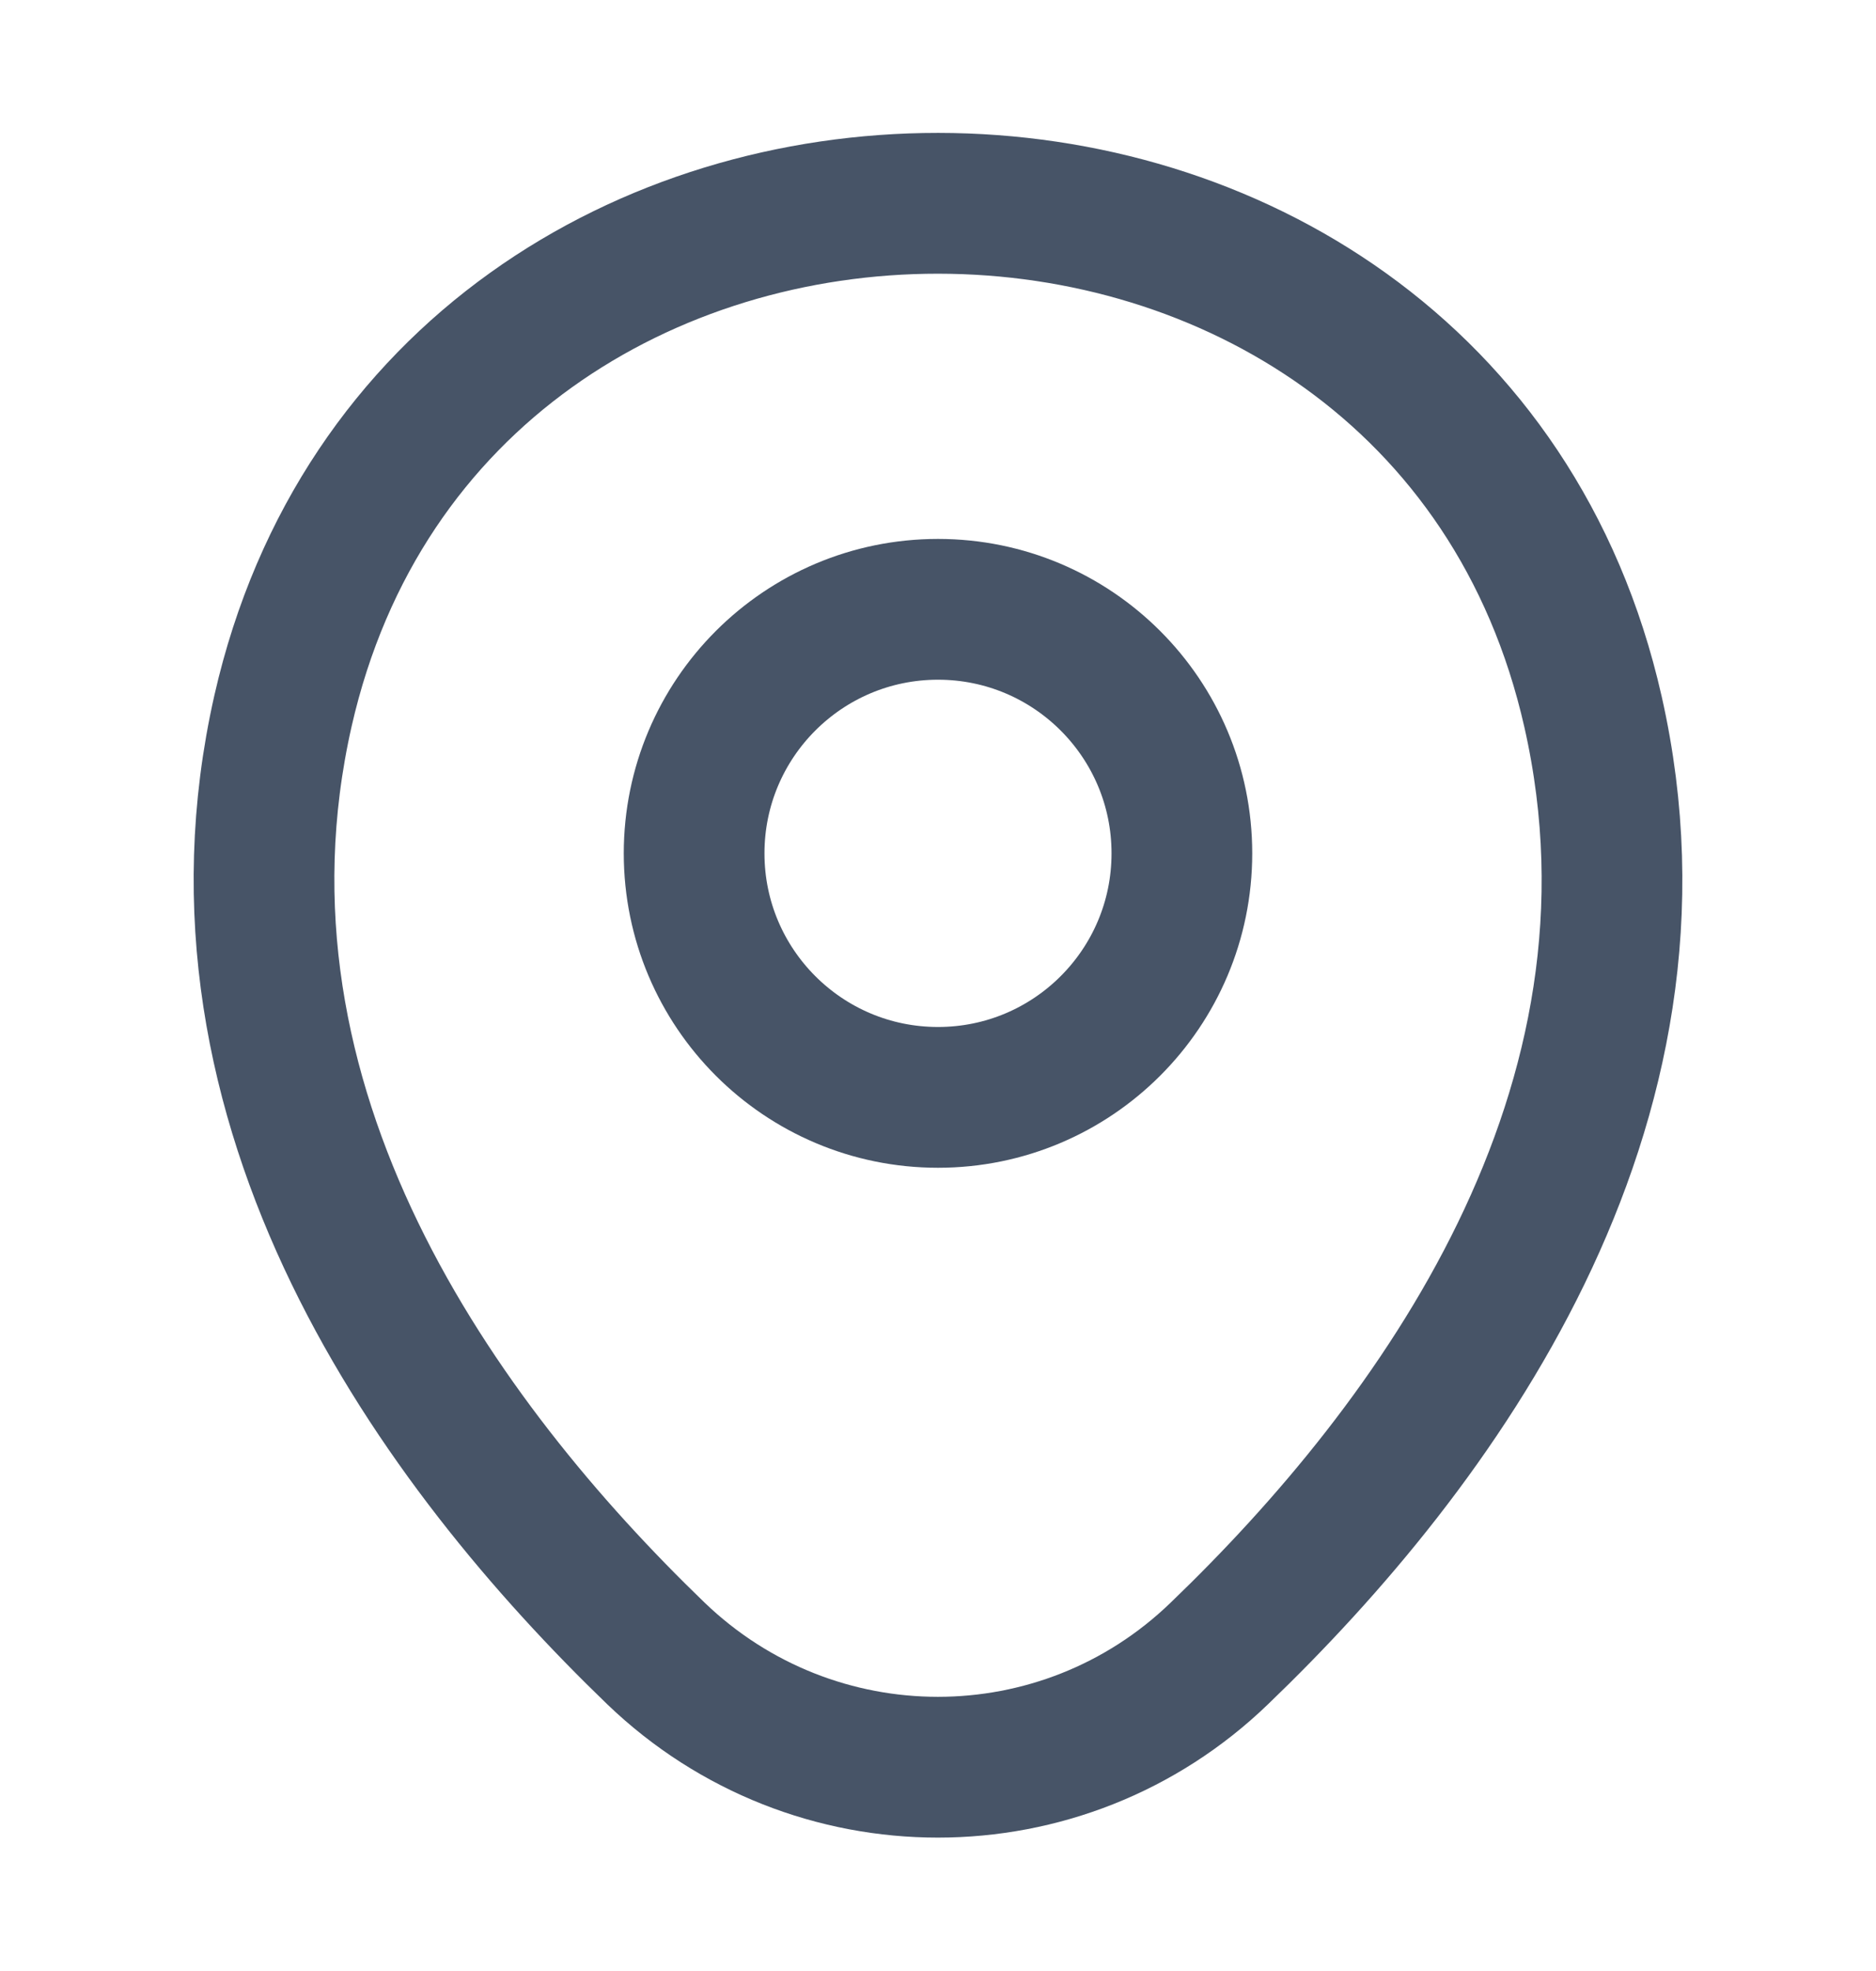 <svg width="20" height="21" viewBox="0 0 20 21" fill="none" xmlns="http://www.w3.org/2000/svg">
<path d="M10 11.692C11.436 11.692 12.6 10.528 12.6 9.092C12.6 7.656 11.436 6.492 10 6.492C8.564 6.492 7.4 7.656 7.4 9.092C7.4 10.528 8.564 11.692 10 11.692Z" stroke="#475467" stroke-width="1.5"/>
<path d="M3.017 7.574C4.658 0.358 15.35 0.366 16.983 7.583C17.942 11.816 15.308 15.399 13 17.616C11.325 19.233 8.675 19.233 6.992 17.616C4.692 15.399 2.058 11.808 3.017 7.574Z" stroke="#475467" stroke-width="1.5"/>
</svg>
